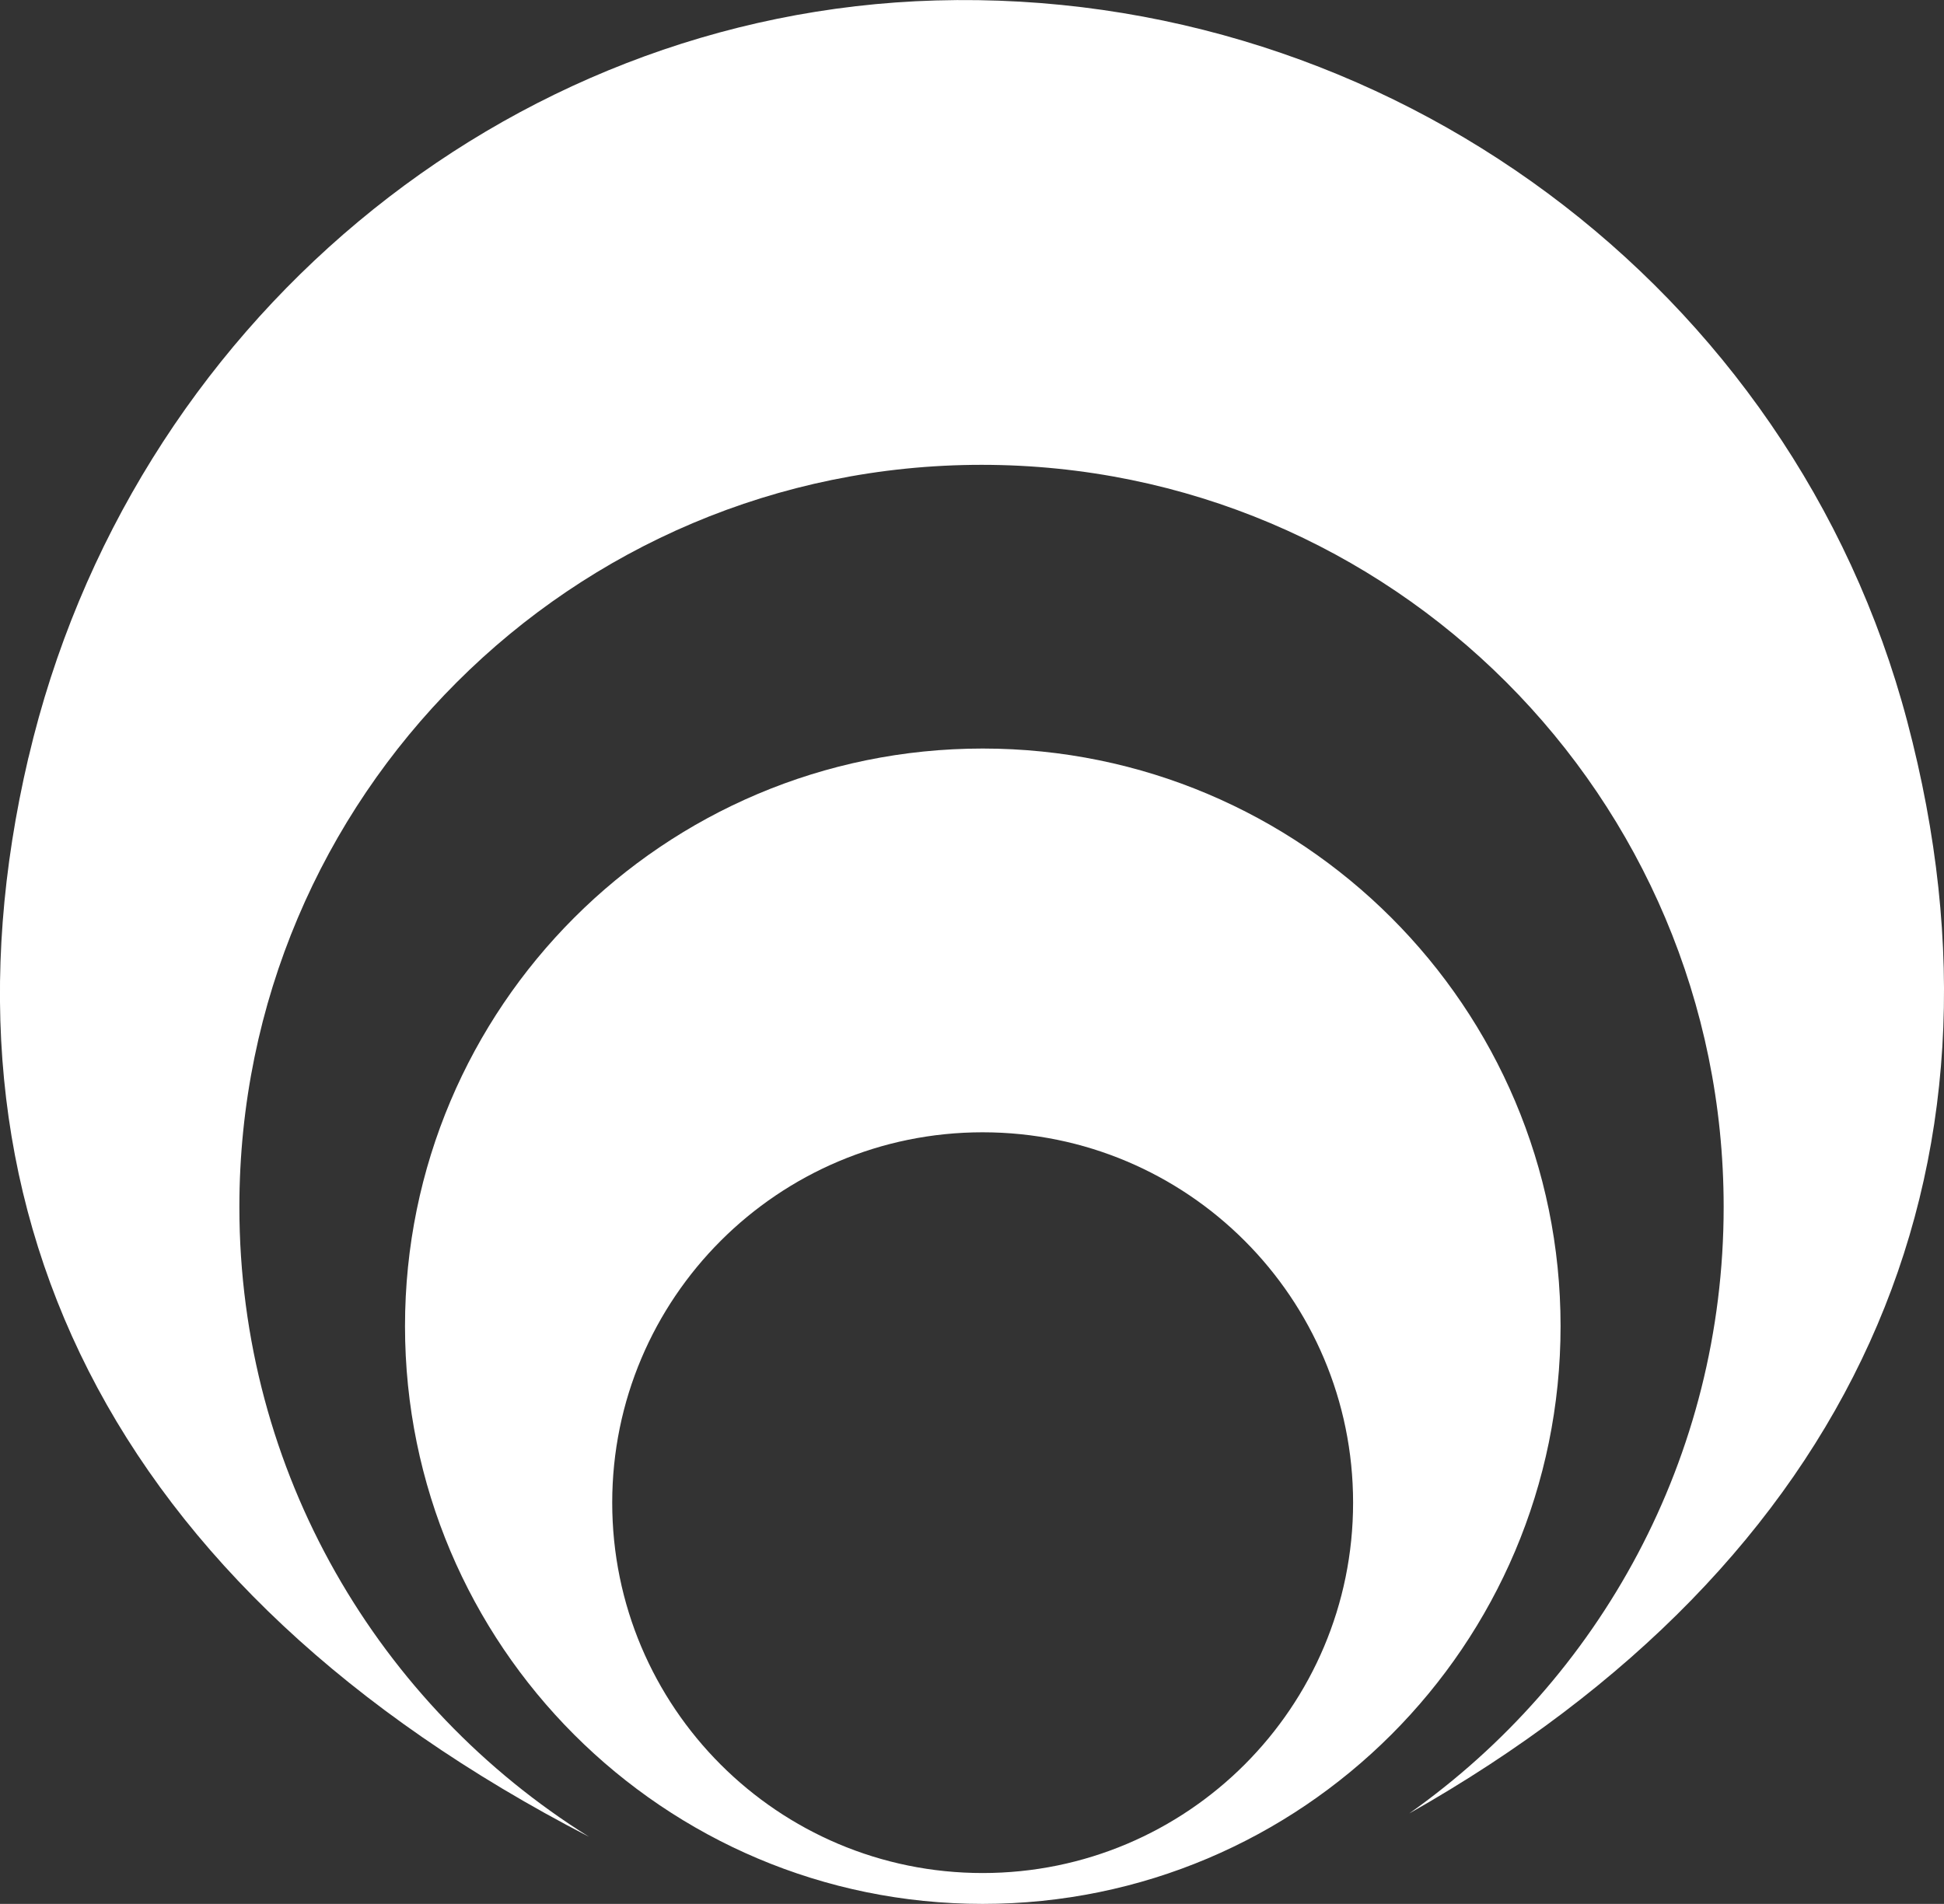 <?xml version="1.0" encoding="UTF-8"?>
<svg id="Layer_2" xmlns="http://www.w3.org/2000/svg" viewBox="0 0 299.18 293.06">
  <rect x="0" y="0" width="299.18" height="293.06" fill="#333333" stroke="none"/>
  <defs>
    <style>
      .cls-1 {
        fill: #ffff;
        stroke-width: 0px;
      }
    </style>
  </defs>
  <g id="Elements" transform="rotate(180 149.59 146.53)">
    <g id="_22">
      <path class="cls-1" d="m294.79,176.47c-15.59,66.51-73.25,114.62-139.62,116.52-69.57,1.99-131.86-44.22-149.51-110.96C-12.73,112.54,13.89,52.68,82.3,13.92c-29.28,20.69-48.39,54.79-48.39,93.36,0,63.08,51.13,114.23,114.2,114.23s114.23-51.15,114.23-114.23c0-40.89-21.5-76.77-53.81-96.95,74.27,38.41,102.37,97.5,86.27,166.14Z" />
      <path class="cls-1" d="m147.95,0C98.84,0,59.01,39.82,59.01,88.93s39.82,88.91,88.93,88.91,88.91-39.8,88.91-88.91S197.06,0,147.95,0Zm0,118.77c-31.51,0-57.01-25.53-57.01-57.01S116.44,4.75,147.95,4.75s57.01,25.53,57.01,57.01-25.53,57.01-57.01,57.01Z" />
    </g>
  </g>
</svg>
